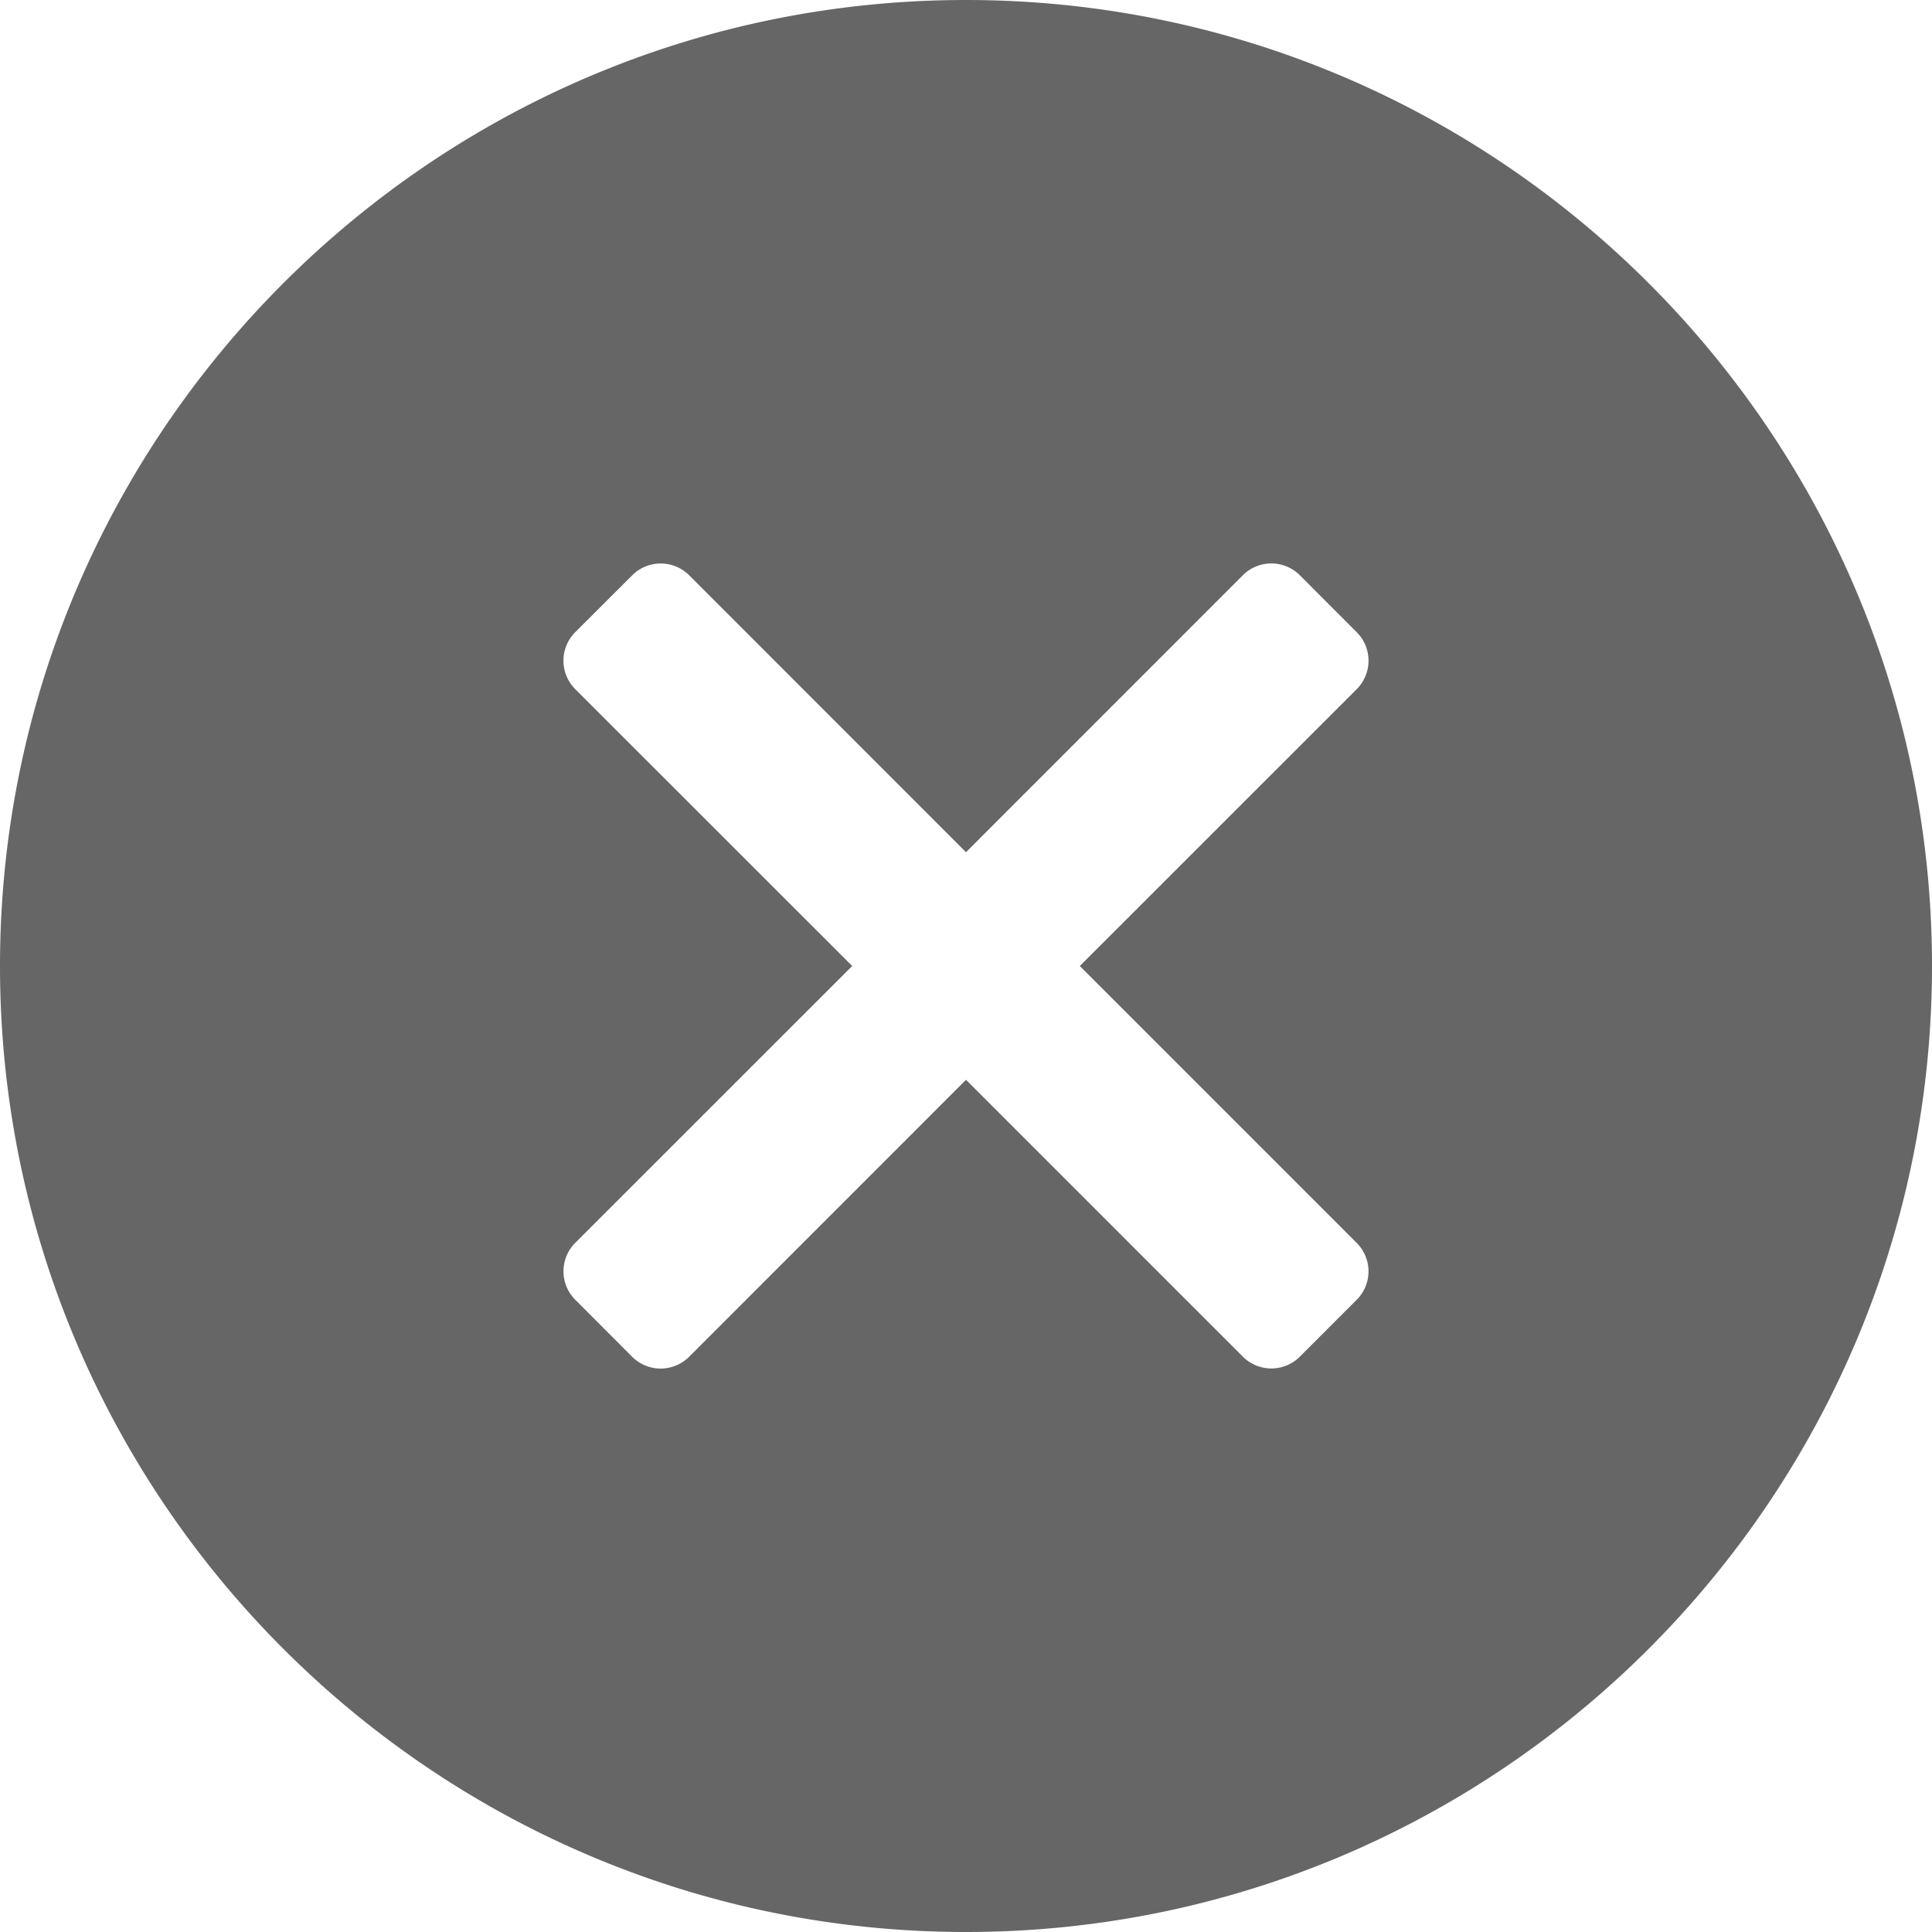 <svg width="20" height="20" fill="none" xmlns="http://www.w3.org/2000/svg"><path d="M10 0C4.486 0 0 4.486 0 10s4.486 10 10 10 10-4.486 10-10S15.514 0 10 0zm4.044 12.866a.416.416 0 010 .59l-.588.588a.417.417 0 01-.59 0L10 11.178l-2.866 2.867a.417.417 0 01-.59 0l-.589-.59a.417.417 0 010-.589L8.822 10 5.955 7.134a.417.417 0 010-.59l.59-.589a.417.417 0 01.589 0L10 8.822l2.866-2.867a.417.417 0 01.59 0l.589.59a.417.417 0 010 .589L11.178 10l2.866 2.866z" fill="#666"/></svg>